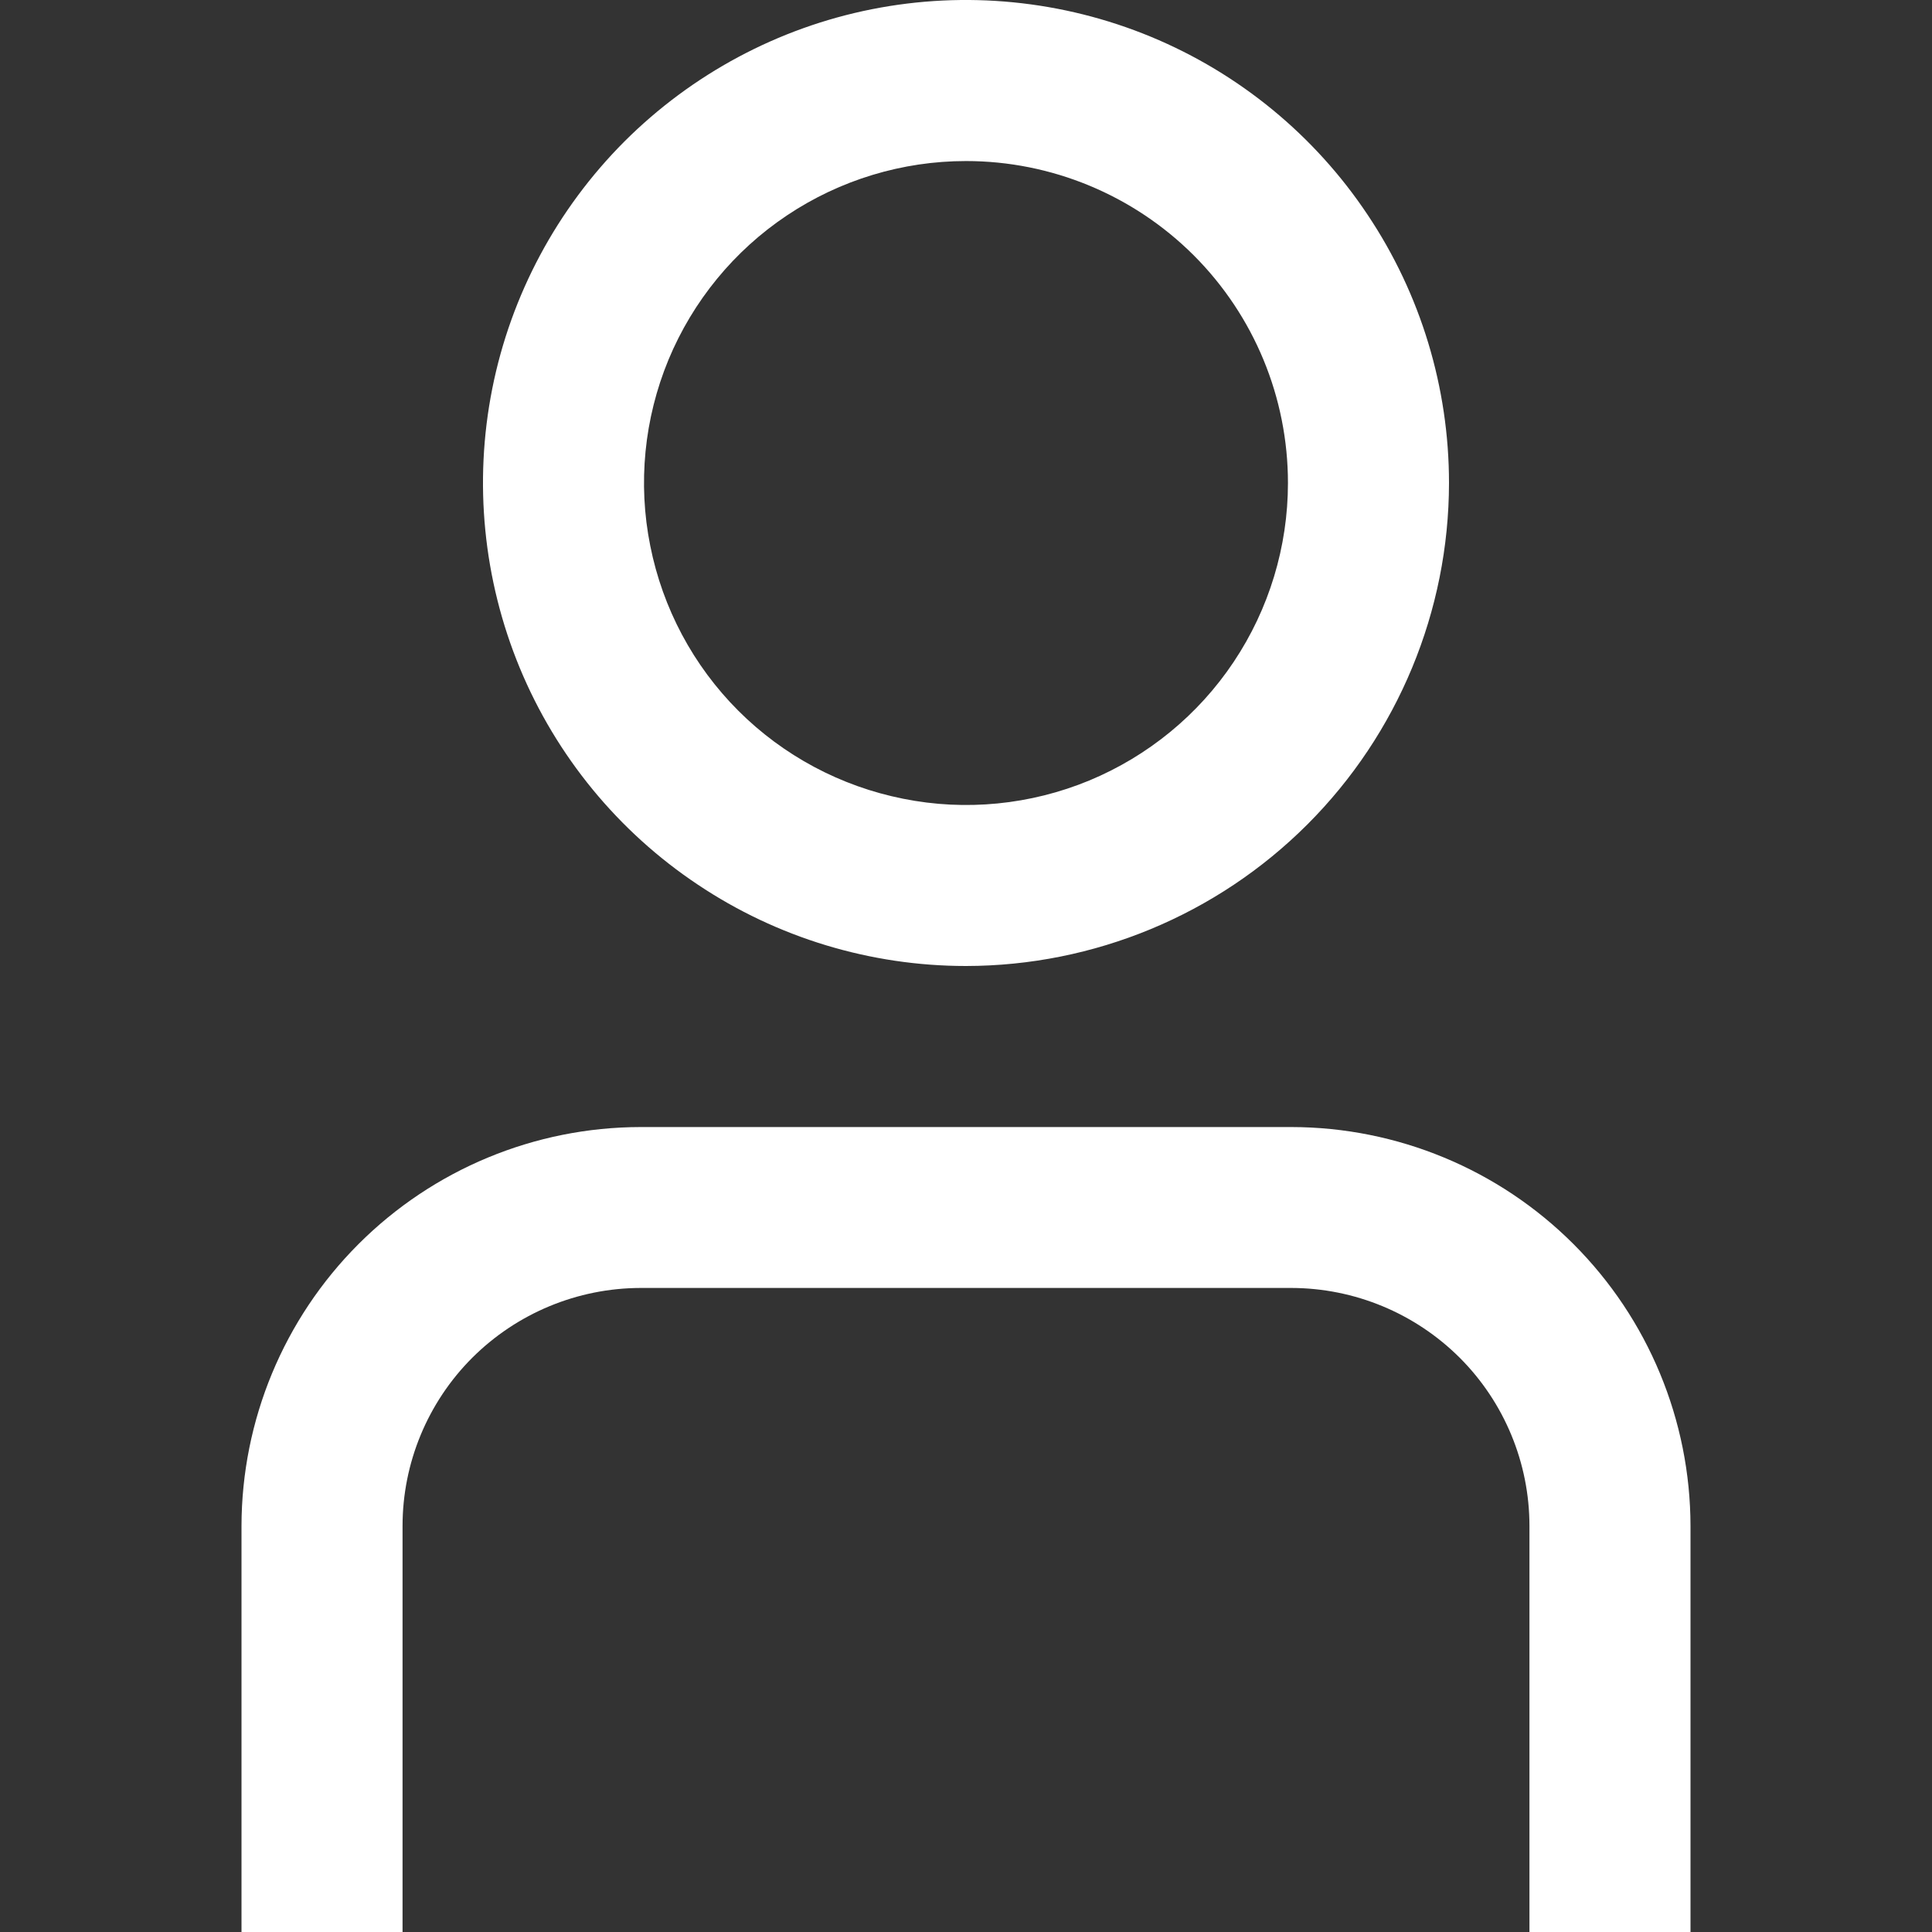 <svg width="14" height="14" viewBox="0 0 14 14" fill="none" xmlns="http://www.w3.org/2000/svg">
<rect x="0" y="0" width="14" height="14" fill="#333333" stroke="none"/>
<g clip-path="url(#clip0_1_1774)">
<path d="M12.25 14H11.083V11.058C11.083 10.601 10.901 10.162 10.578 9.839C10.254 9.516 9.816 9.334 9.358 9.333H4.642C4.184 9.334 3.746 9.516 3.422 9.839C3.099 10.162 2.917 10.601 2.917 11.058V14H1.75V11.058C1.751 10.292 2.056 9.557 2.598 9.015C3.14 8.473 3.875 8.168 4.642 8.167H9.358C10.125 8.168 10.86 8.473 11.402 9.015C11.944 9.557 12.249 10.292 12.25 11.058V14Z" fill="white"/>
<path d="M7 7C6.308 7 5.631 6.795 5.056 6.41C4.48 6.026 4.031 5.479 3.766 4.839C3.502 4.2 3.432 3.496 3.567 2.817C3.702 2.138 4.036 1.515 4.525 1.025C5.015 0.536 5.638 0.202 6.317 0.067C6.996 -0.068 7.7 0.002 8.339 0.266C8.979 0.531 9.526 0.98 9.91 1.556C10.295 2.131 10.5 2.808 10.5 3.5C10.499 4.428 10.13 5.318 9.474 5.974C8.818 6.63 7.928 6.999 7 7ZM7 1.167C6.539 1.167 6.087 1.304 5.704 1.56C5.32 1.816 5.021 2.181 4.844 2.607C4.668 3.033 4.621 3.503 4.712 3.955C4.802 4.408 5.024 4.824 5.35 5.15C5.676 5.476 6.092 5.698 6.545 5.788C6.997 5.879 7.467 5.832 7.893 5.656C8.319 5.479 8.684 5.18 8.94 4.796C9.196 4.413 9.333 3.961 9.333 3.5C9.333 2.881 9.088 2.288 8.65 1.85C8.212 1.413 7.619 1.167 7 1.167Z" fill="white"/>
</g>
<defs>
<clipPath id="clip0_1_1774">
<rect width="14" height="14" fill="white"/>
</clipPath>
</defs>
</svg>
